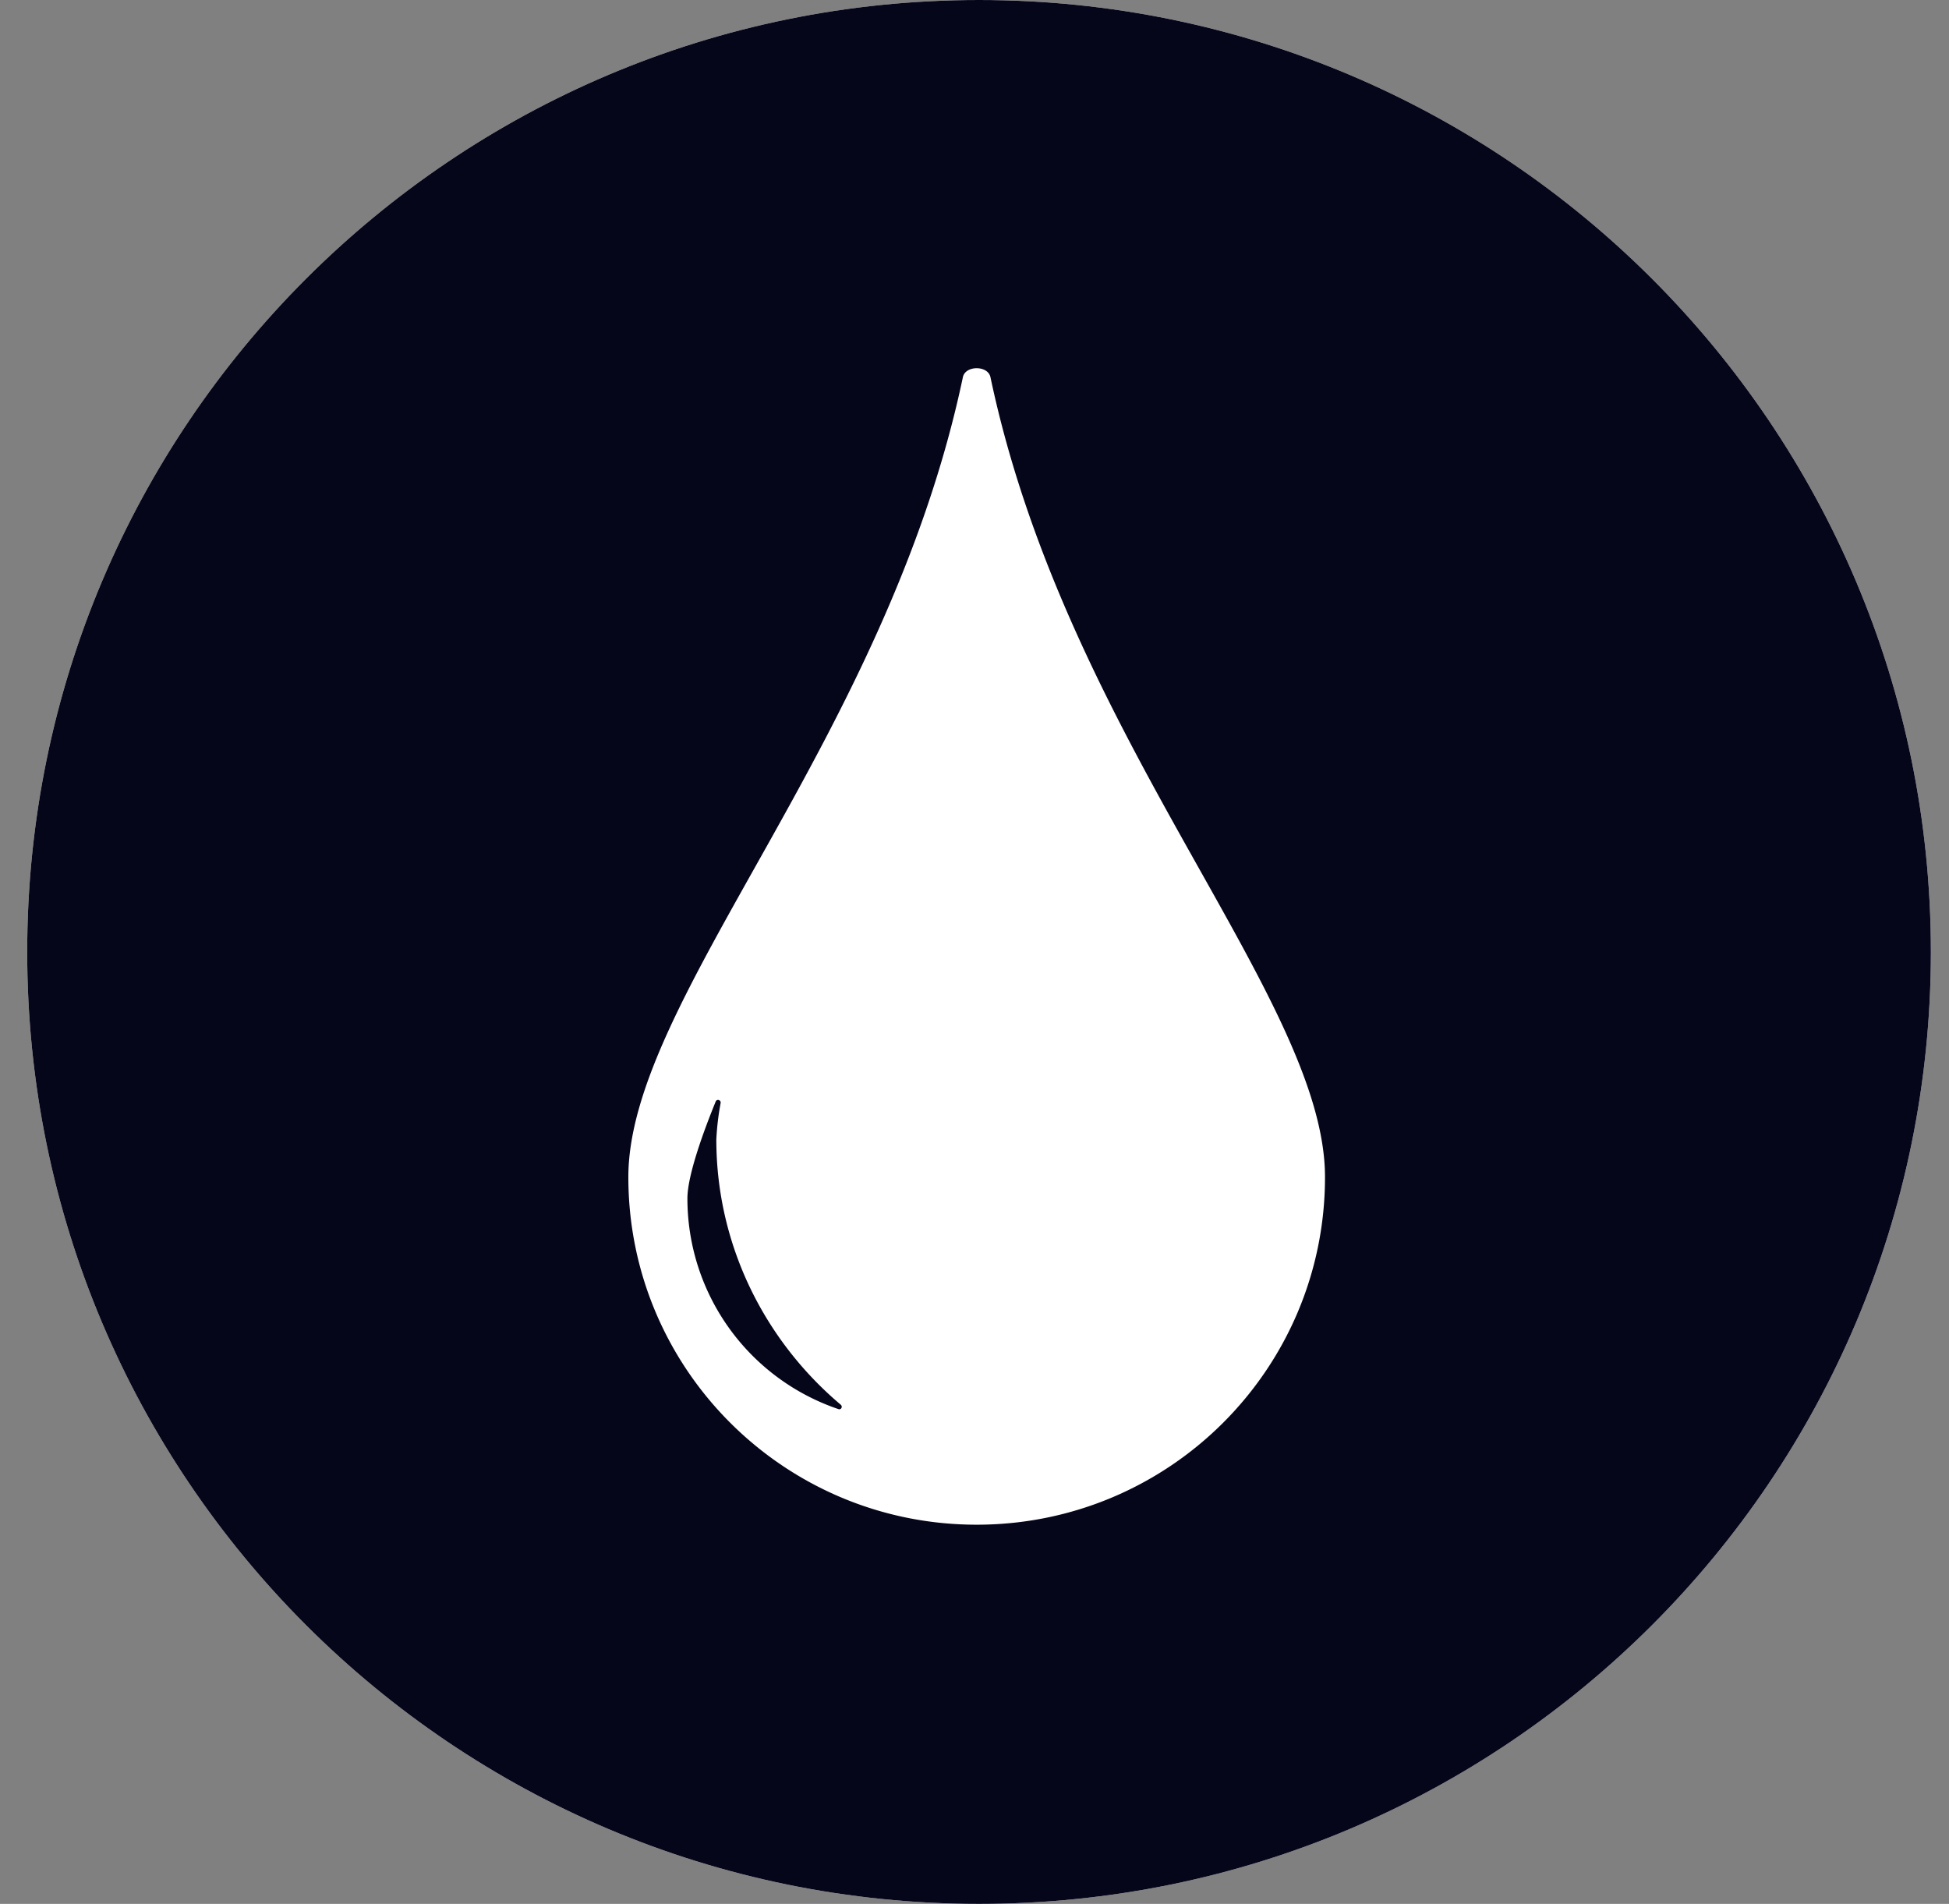 <svg width="43" height="42" fill="none" xmlns="http://www.w3.org/2000/svg">
  <rect width="100%" height="100%" fill="#808080" stroke="none"/>
  <path fill="#fff" d="M42.6 21c0 11.598-9.402 21-21 21S.6 32.598.6 21s9.402-21 21-21 21 9.402 21 21"/>
  <path fill="#06061B" d="M42.6 21c0 11.598-9.402 21-21 21S.6 32.598.6 21s9.402-21 21-21 21 9.402 21 21"/>
  <path fill="#fff" d="M18.55 30.99c.048.04.008.116-.052.095a4.905 4.905 0 0 1-3.332-4.648c0-.522.377-1.532.624-2.137.026-.064.12-.034.109.033a6 6 0 0 0-.095.803c0 2.334 1.07 4.44 2.746 5.853zm10.683-5.023c0-3.943-5.699-9.662-7.381-17.647-.056-.263-.553-.263-.608 0-1.683 7.985-7.381 13.703-7.381 17.647 0 4.235 3.44 7.668 7.685 7.668s7.685-3.433 7.685-7.668"/>
</svg>
